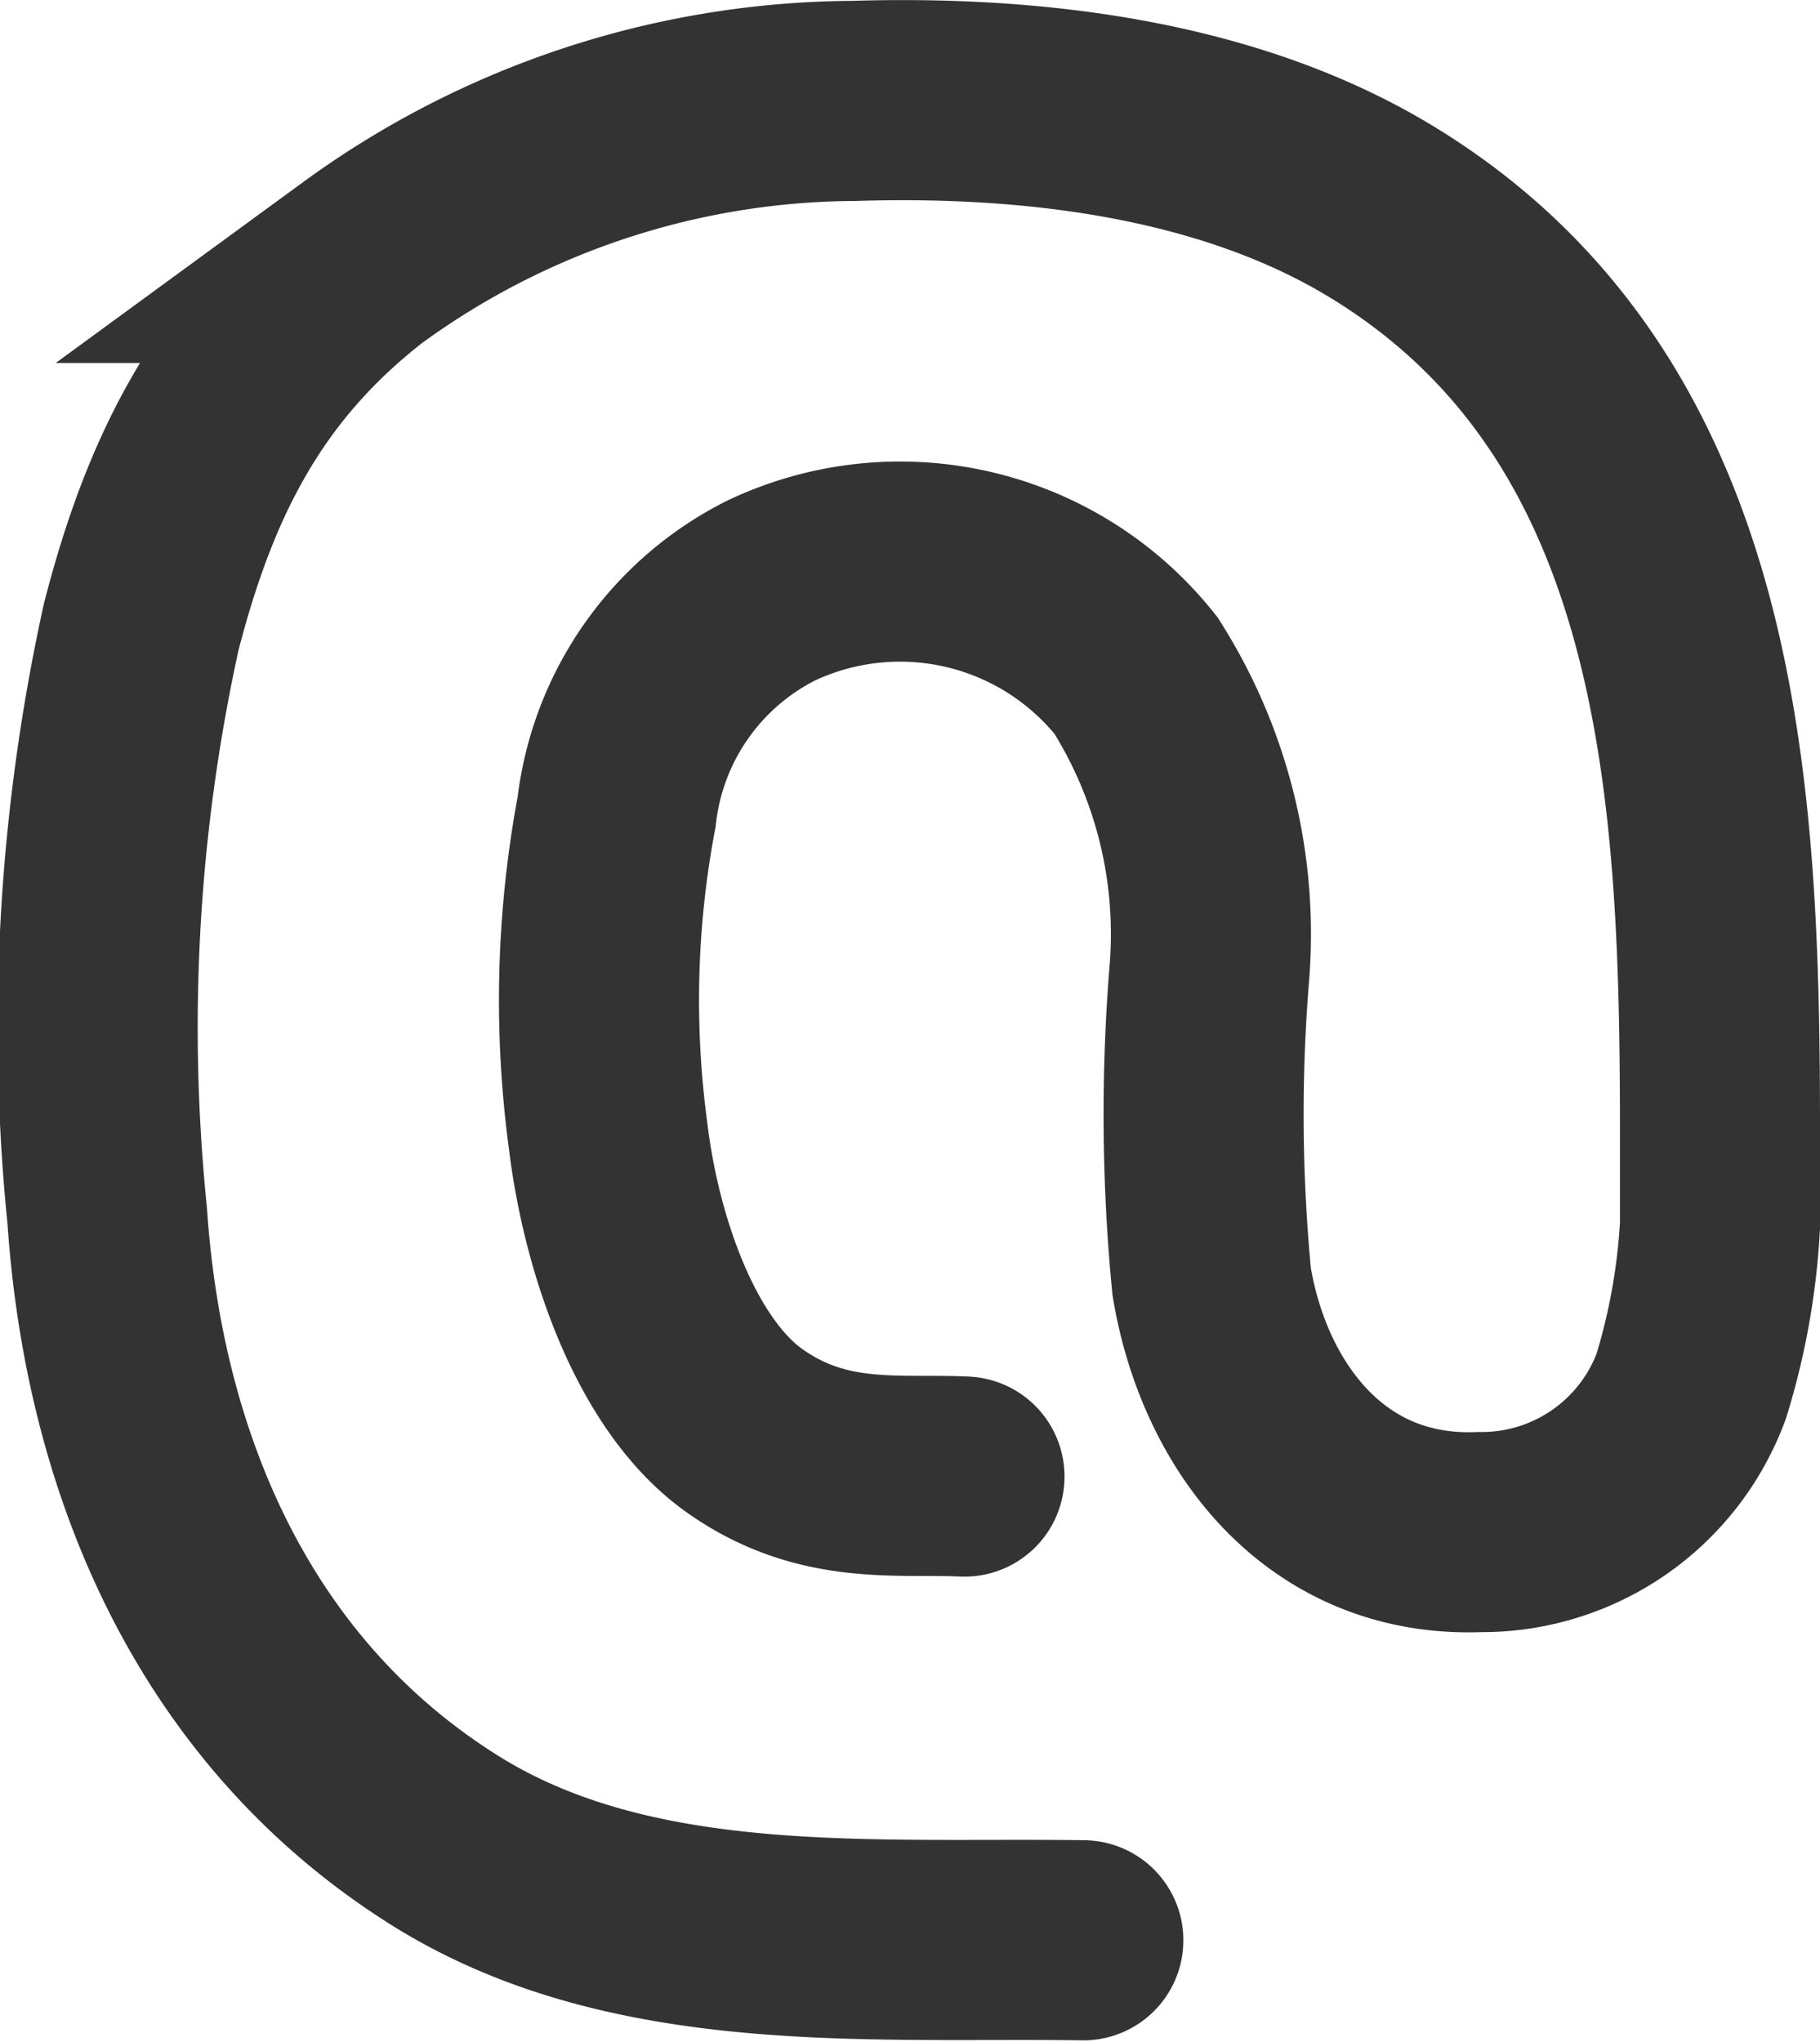 <svg xmlns="http://www.w3.org/2000/svg" width="40.937" height="45.91" viewBox="0 0 40.937 45.91">
  <g id="图层_1" data-name="图层 1" transform="translate(-12.767 -12.751)">
    <path id="路径_1453" data-name="路径 1453" d="M37.134,56.379c-4.772-.069-10.168.394-14.381-2.258-4.936-3.106-7.194-8.43-7.574-14.029a41.9,41.9,0,0,1,.765-13.248c.866-3.357,2.174-6.011,4.968-8.181a18.913,18.913,0,0,1,11.06-3.643c3.97-.123,8.372.388,11.815,2.46.181.108.358.221.534.337,6.988,4.626,7.136,13.4,7.134,20.861a15.036,15.036,0,0,1-.647,5.241A5.022,5.022,0,0,1,46.054,47.2c-3.454.139-5.523-2.574-6.033-5.631a39.127,39.127,0,0,1-.05-6.967,10.861,10.861,0,0,0-1.653-6.663,6.78,6.78,0,0,0-8.2-1.912,6.382,6.382,0,0,0-3.482,4.981,22.828,22.828,0,0,0-.193,7.266c.295,2.456,1.3,5.388,3.066,6.644s3.472.962,4.952,1.034" transform="translate(0 0)" fill="none" stroke="#333" stroke-linecap="round" stroke-miterlimit="10" stroke-width="4.5"/>
  </g>
</svg>
